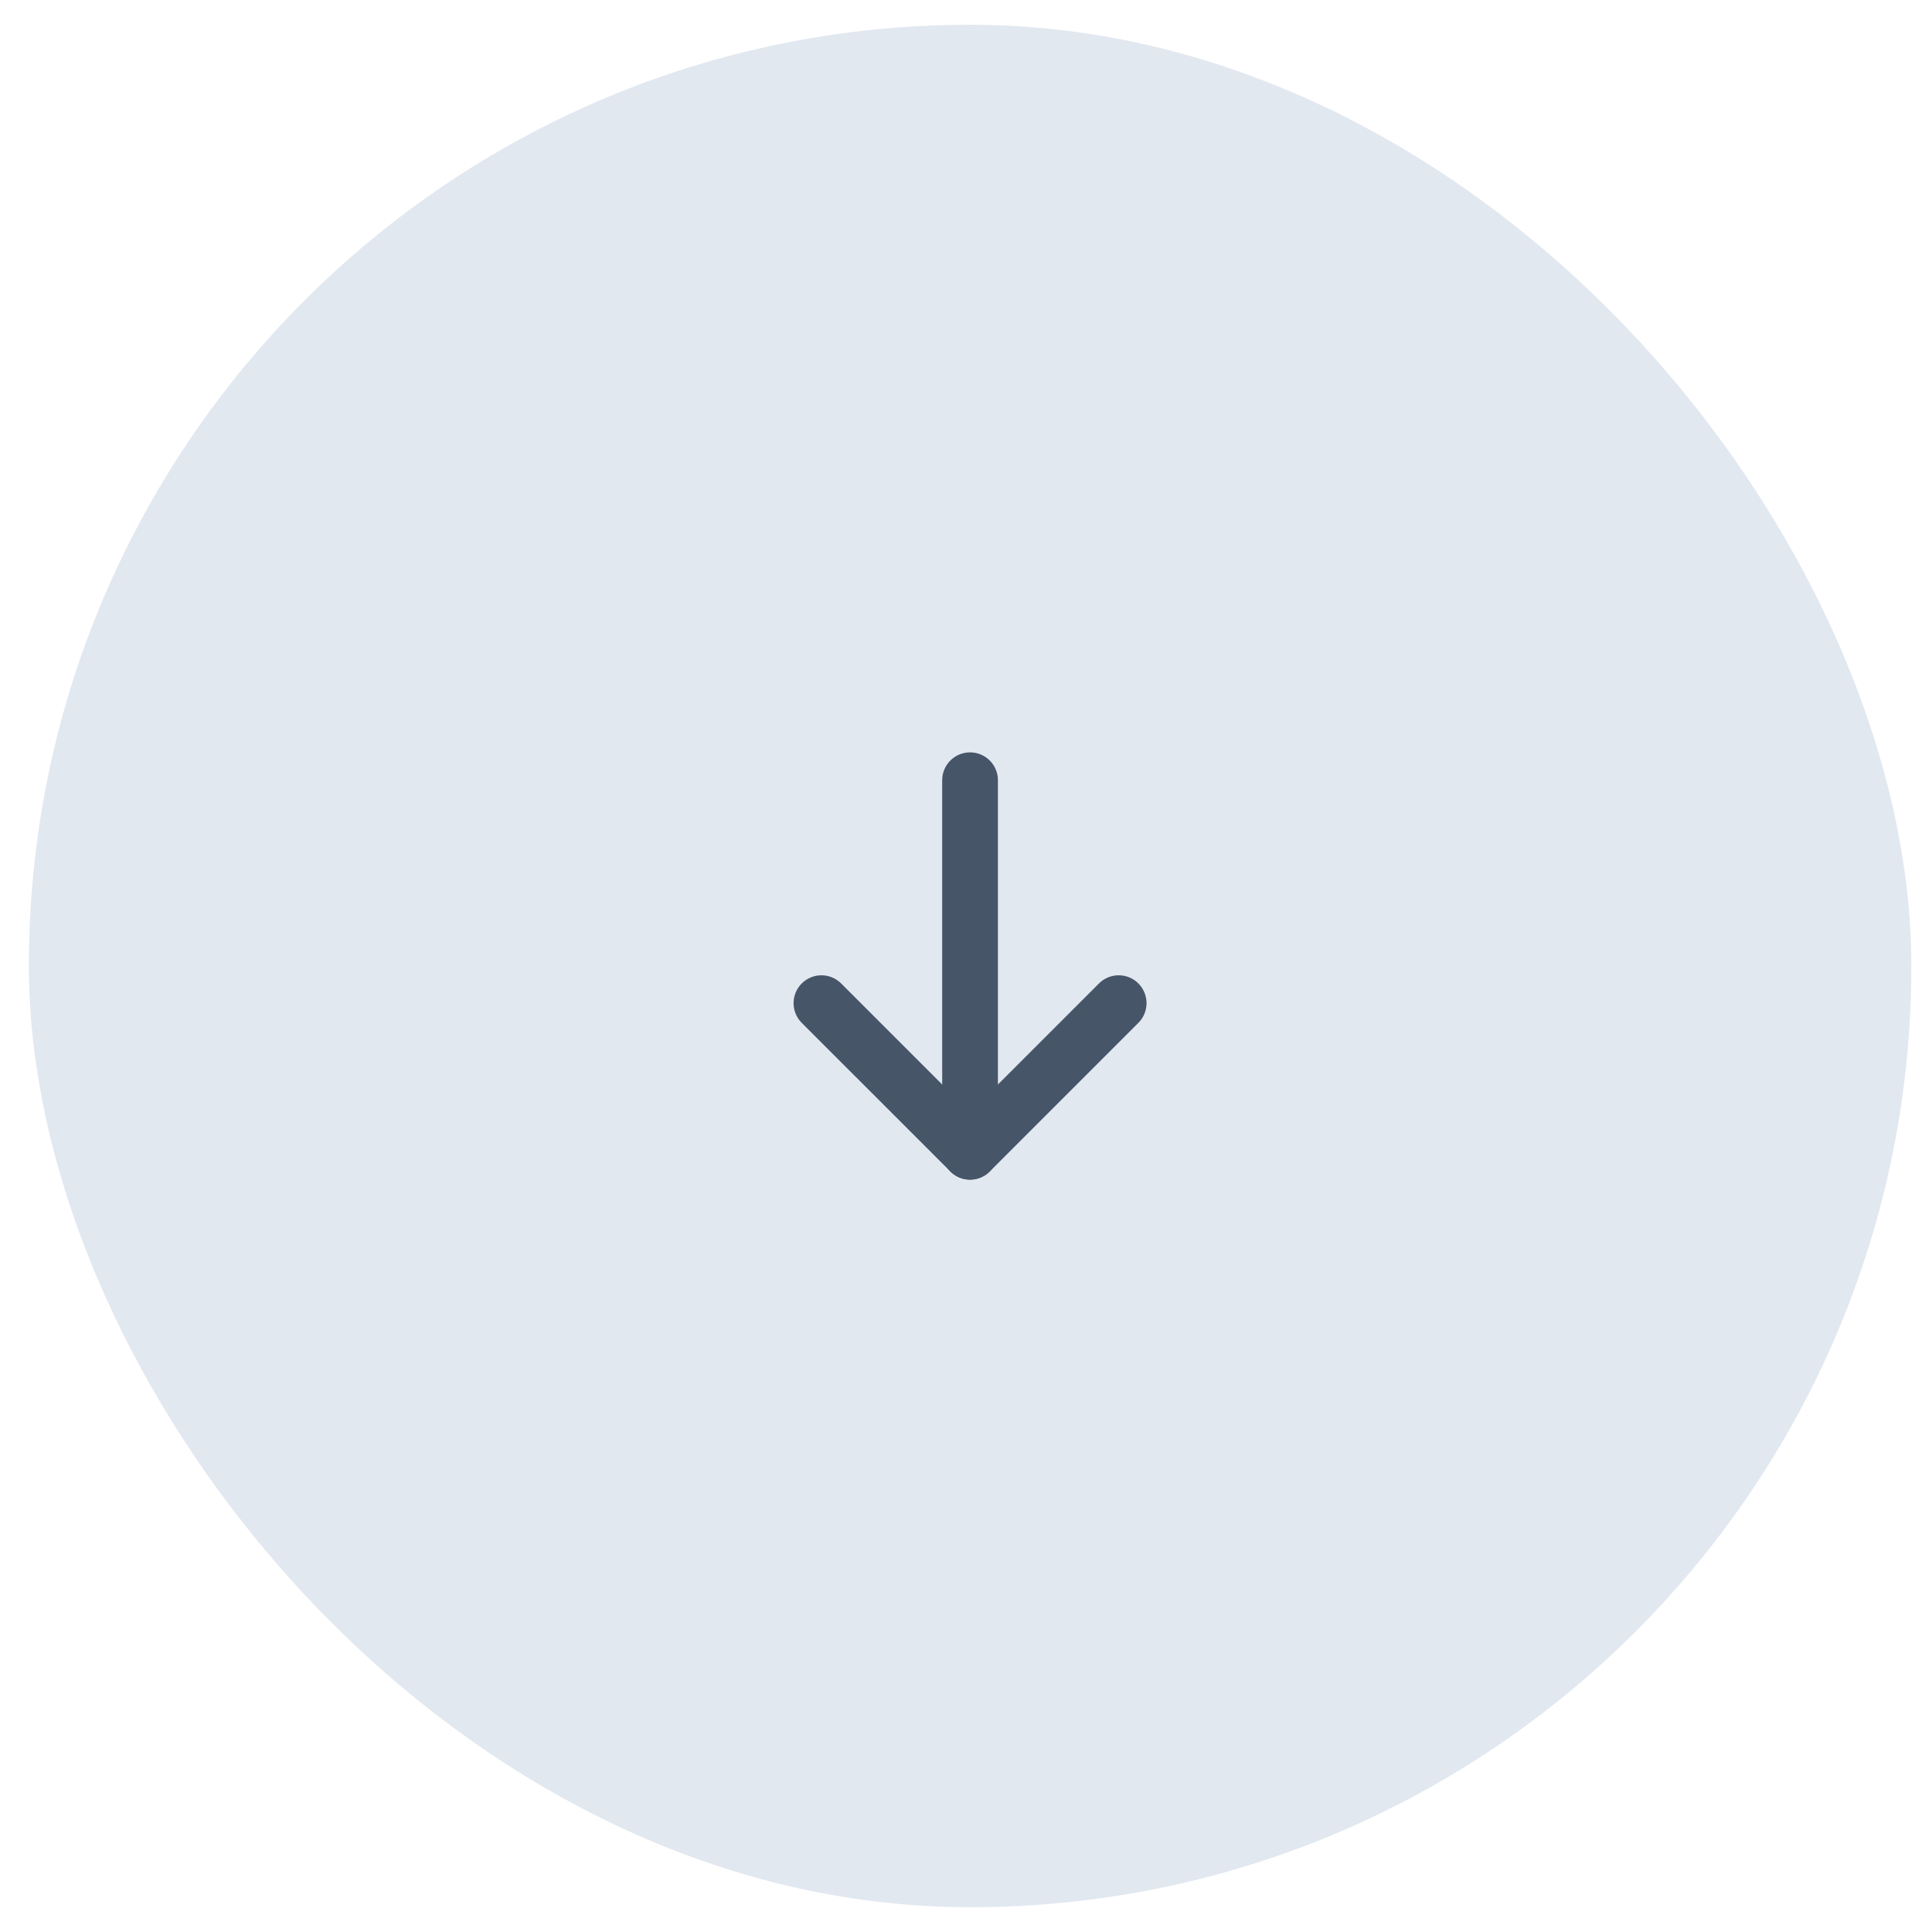 <svg width="52" height="52" viewBox="0 0 52 52" fill="none" xmlns="http://www.w3.org/2000/svg">
    <rect x="0.777" y="0.666" width="50.667" height="50.667" rx="25.333" fill="#E2E8F0"/>
    <path d="M26.109 31L26.109 21" stroke="#475569" stroke-width="1.5" stroke-linecap="round" stroke-linejoin="round"/>
    <path d="M30.109 27L26.109 31L22.109 27" stroke="#475569" stroke-width="1.5" stroke-linecap="round" stroke-linejoin="round"/>
</svg>
